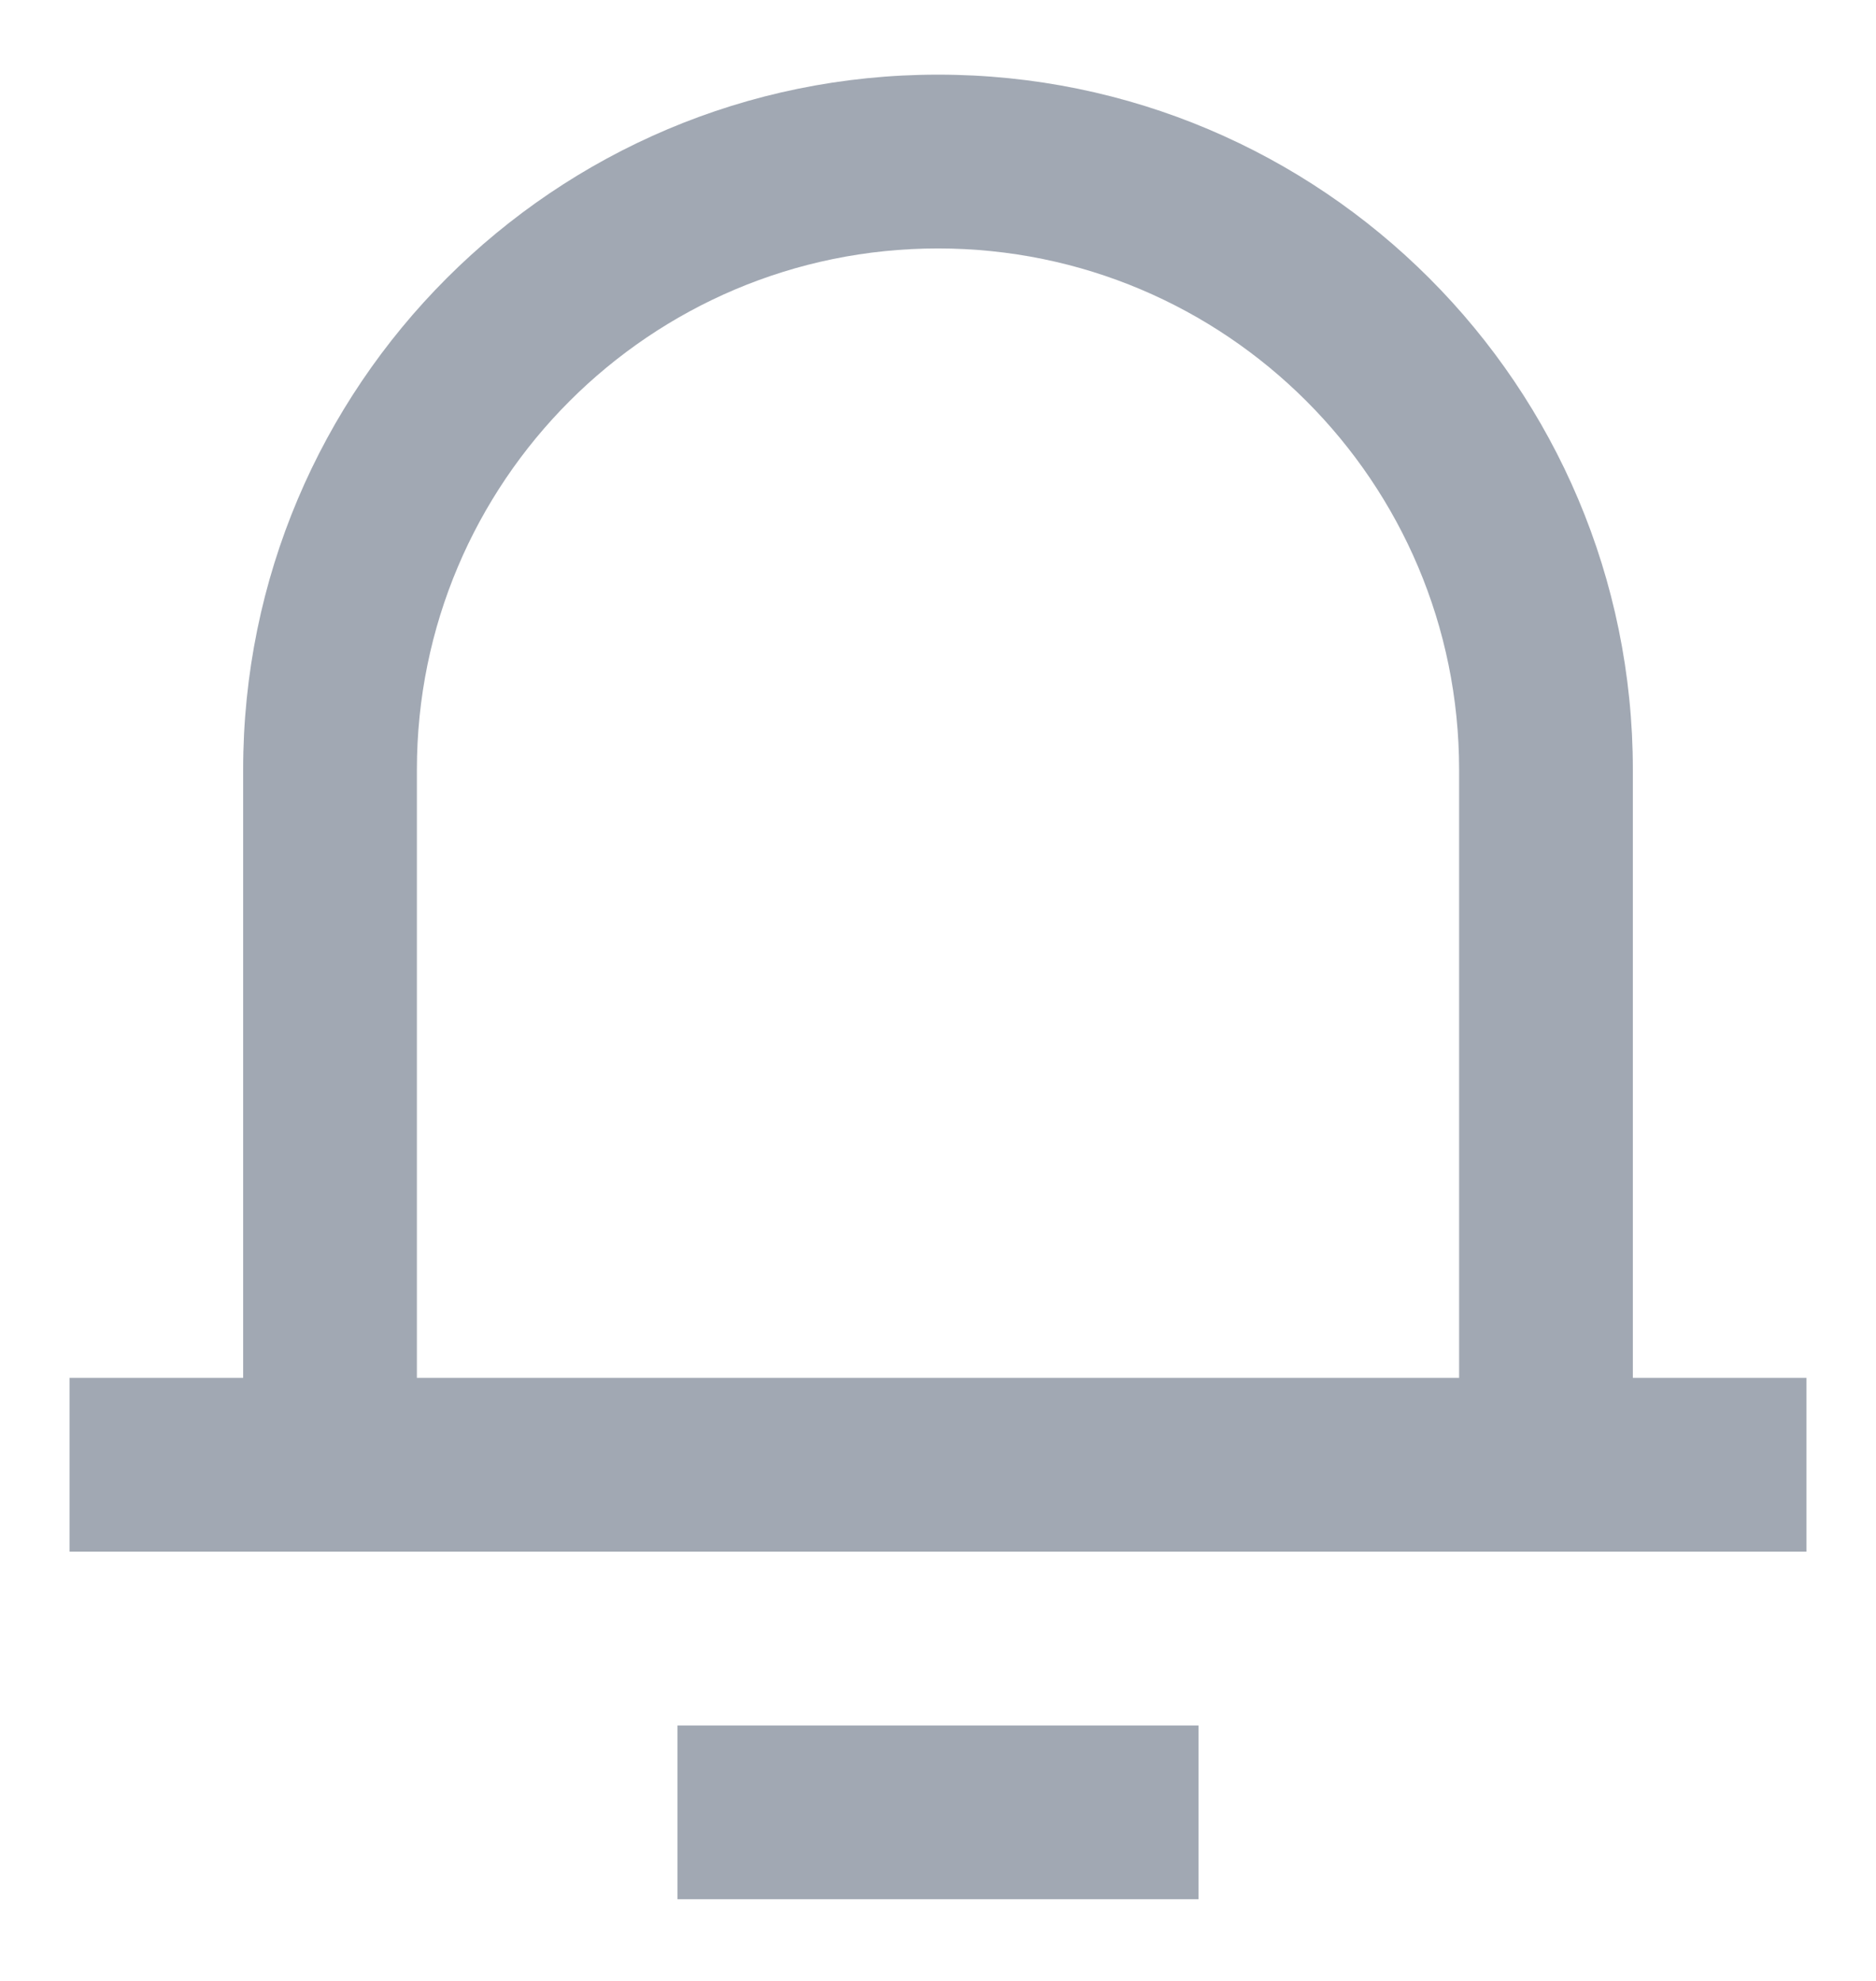 <svg width="18" height="19" viewBox="0 0 18 19" fill="none" xmlns="http://www.w3.org/2000/svg">
<path d="M15.667 13.216H17.333V14.883H0.667V13.216H2.333V7.383C2.333 3.701 5.318 0.716 9 0.716C12.682 0.716 15.667 3.701 15.667 7.383V13.216ZM14 13.216V7.383C14 4.622 11.761 2.383 9 2.383C6.239 2.383 4 4.622 4 7.383V13.216H14ZM6.5 16.55H11.5V18.216H6.5V16.55Z" fill="#A1A8B3"/>
</svg>
